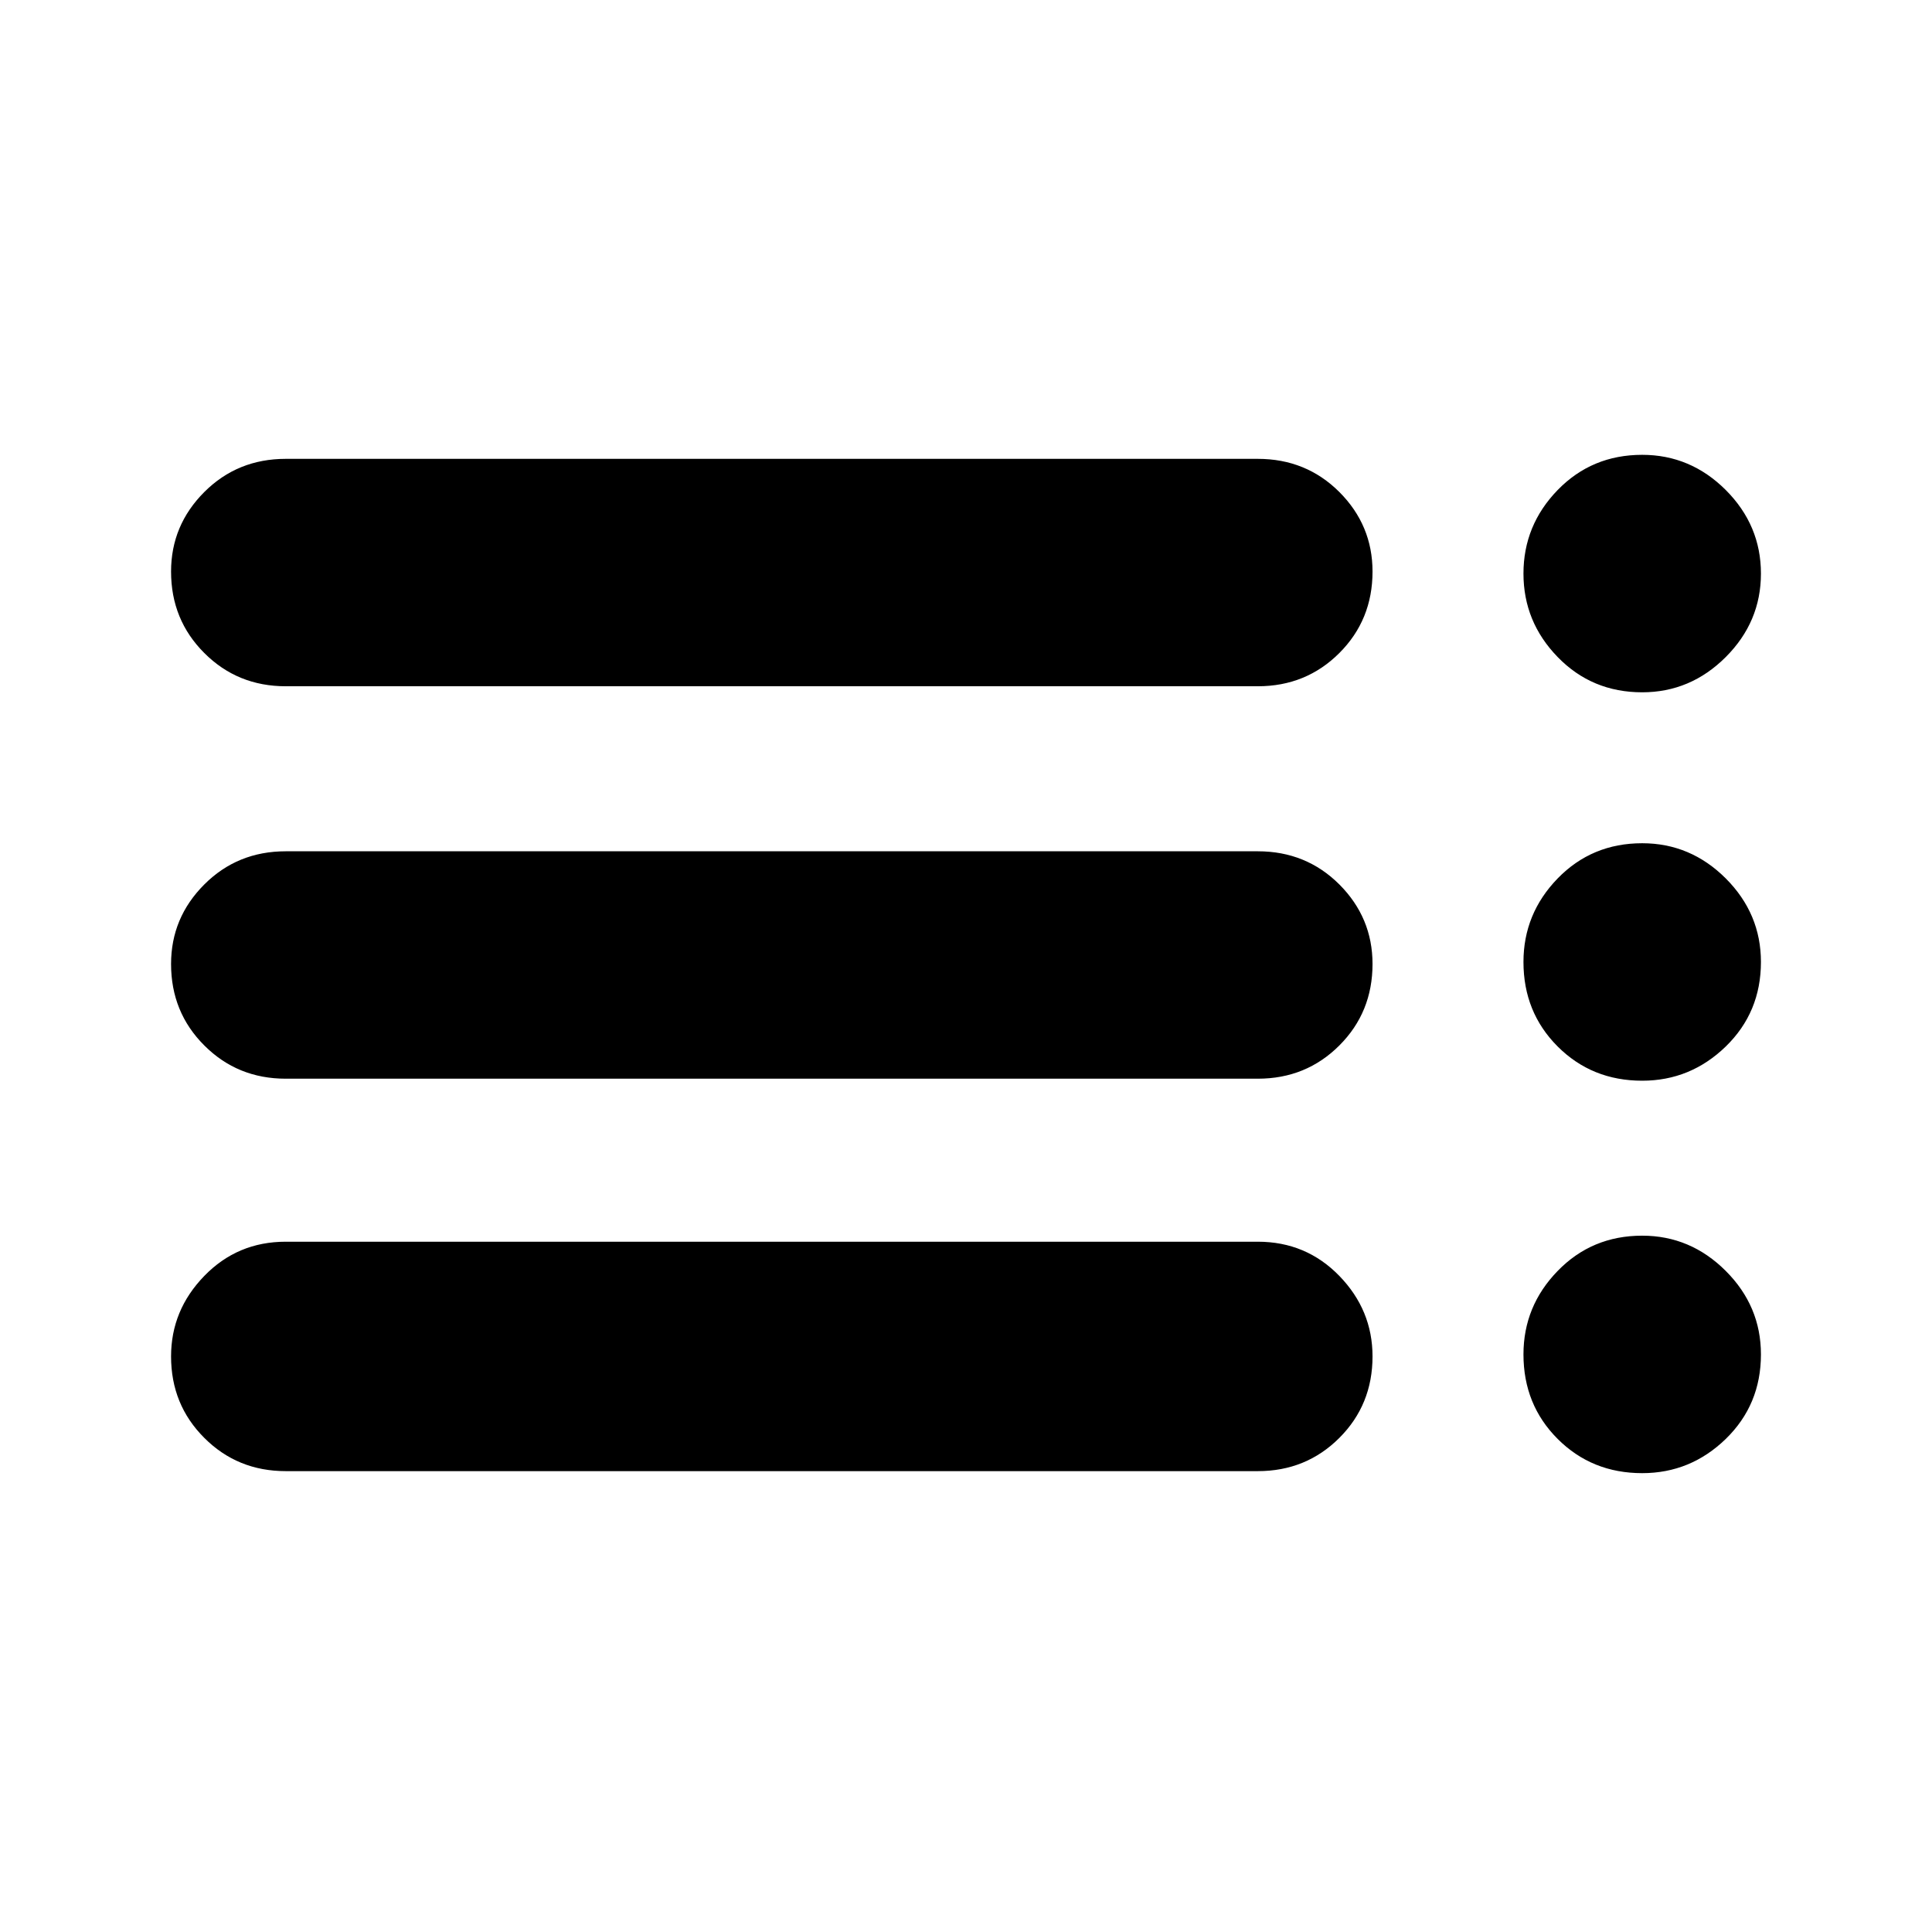 <svg xmlns="http://www.w3.org/2000/svg" height="24" width="24"><path d="M3.55 8.525Q2.95 8.525 2.538 8.112Q2.125 7.7 2.125 7.1Q2.125 6.525 2.538 6.112Q2.95 5.7 3.55 5.7H15.625Q16.225 5.7 16.638 6.112Q17.05 6.525 17.05 7.1Q17.05 7.7 16.638 8.112Q16.225 8.525 15.625 8.525ZM3.55 13.4Q2.95 13.4 2.538 12.987Q2.125 12.575 2.125 11.975Q2.125 11.4 2.538 10.987Q2.95 10.575 3.55 10.575H15.625Q16.225 10.575 16.638 10.987Q17.05 11.4 17.05 11.975Q17.05 12.575 16.638 12.987Q16.225 13.4 15.625 13.4ZM3.55 18.275Q2.95 18.275 2.538 17.862Q2.125 17.45 2.125 16.85Q2.125 16.275 2.538 15.85Q2.95 15.425 3.55 15.425H15.625Q16.225 15.425 16.638 15.85Q17.05 16.275 17.05 16.85Q17.05 17.45 16.638 17.862Q16.225 18.275 15.625 18.275ZM20.4 18.3Q19.775 18.3 19.35 17.875Q18.925 17.45 18.925 16.825Q18.925 16.225 19.35 15.788Q19.775 15.35 20.4 15.35Q21 15.35 21.438 15.788Q21.875 16.225 21.875 16.825Q21.875 17.45 21.438 17.875Q21 18.3 20.4 18.3ZM20.4 8.6Q19.775 8.6 19.35 8.162Q18.925 7.725 18.925 7.125Q18.925 6.525 19.35 6.087Q19.775 5.65 20.4 5.65Q21 5.65 21.438 6.087Q21.875 6.525 21.875 7.125Q21.875 7.725 21.438 8.162Q21 8.6 20.4 8.6ZM20.4 13.425Q19.775 13.425 19.35 13Q18.925 12.575 18.925 11.95Q18.925 11.35 19.35 10.912Q19.775 10.475 20.4 10.475Q21 10.475 21.438 10.912Q21.875 11.35 21.875 11.95Q21.875 12.575 21.438 13Q21 13.425 20.4 13.425Z"/></svg>